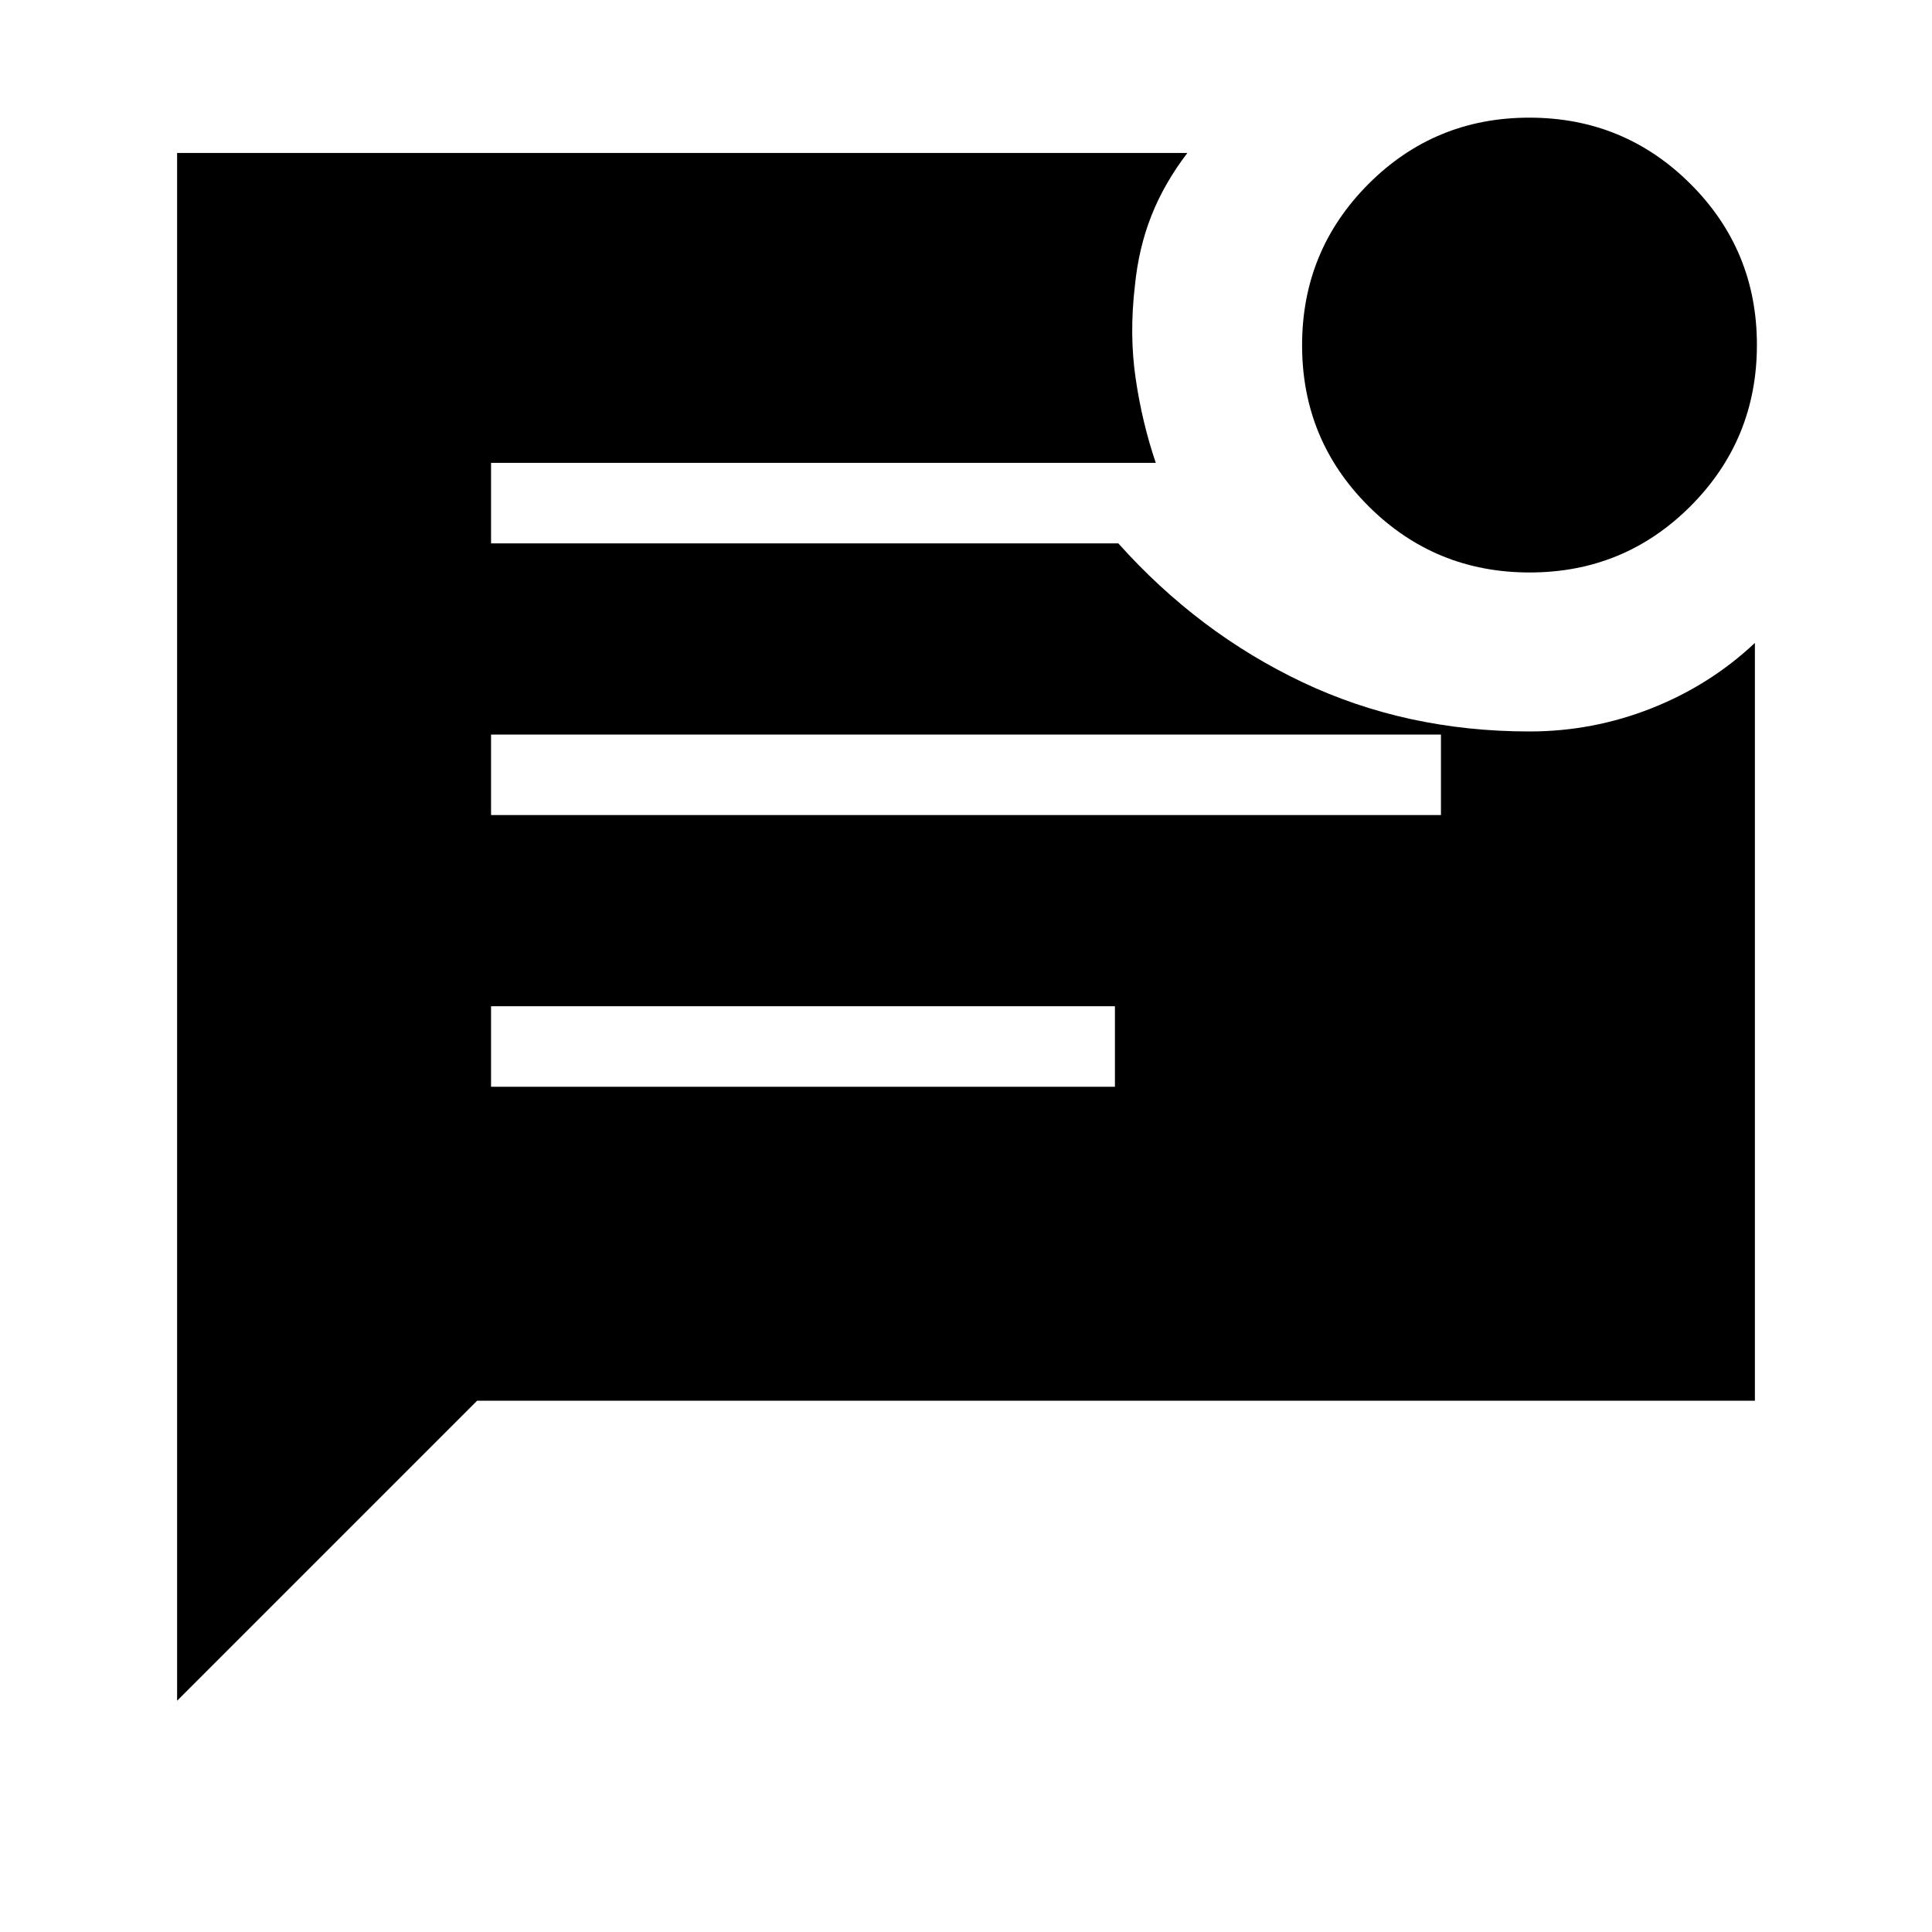 <svg xmlns="http://www.w3.org/2000/svg" height="24" viewBox="0 -960 960 960" width="24"><path d="M760.09-675.54q-47.05 0-80.07-32.93Q647-741.4 647-788.45q0-47.04 32.93-80.07 32.93-33.02 79.98-33.02 47.05 0 80.07 32.93Q873-835.67 873-788.63q0 47.05-32.93 80.07-32.93 33.02-79.98 33.02ZM88-114.92V-884h502q-11.46 15-17.85 31.12-6.38 16.11-8.23 34.88-2.84 24.15.39 46.15t10 41.85H244v40h311.69q39.77 44.46 91.43 68.96 51.65 24.5 112.88 24.5 31.46 0 60.58-11.5 29.11-11.5 51.42-32.5V-264H237.08L88-114.92ZM244-555h472v-40H244v40Zm0 135h310v-40H244v40Z"/></svg>